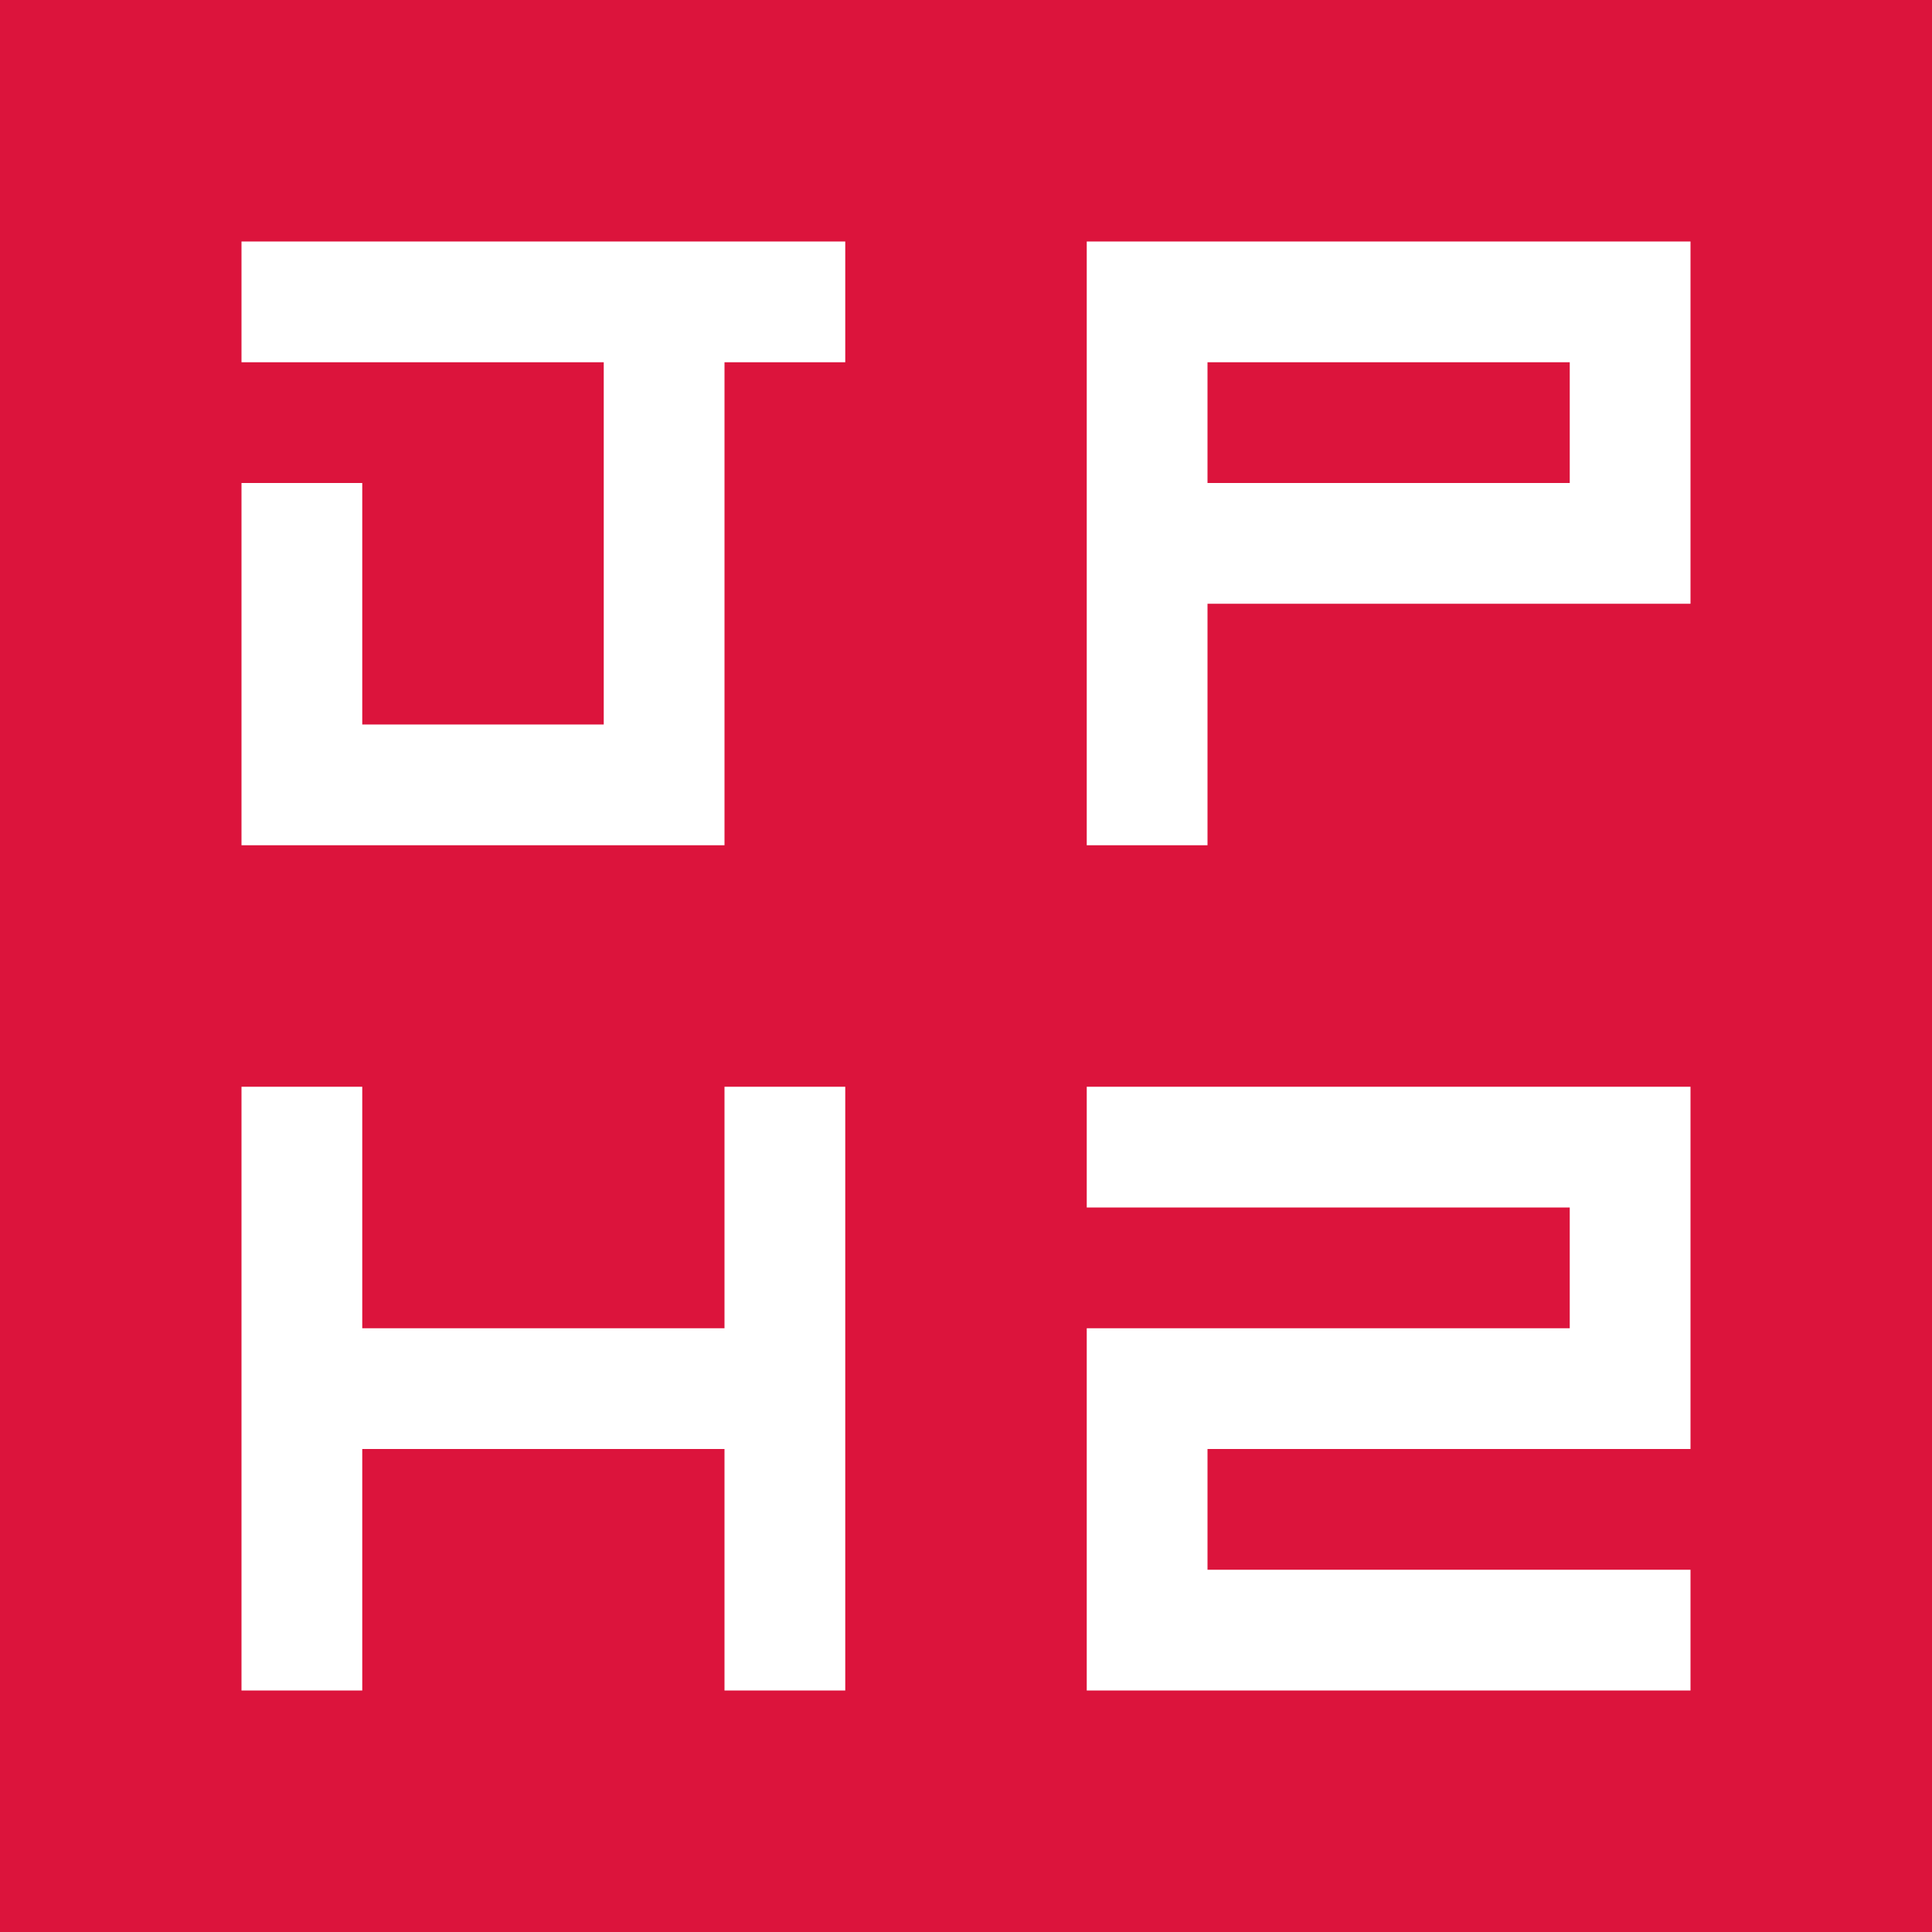 <?xml version="1.0"?>
<svg viewBox="0 0 16 16" style="background-color:crimson;" xmlns="http://www.w3.org/2000/svg" xmlns:xlink="http://www.w3.org/1999/xlink">
	<a xlink:href="/">
		<rect x="0" y="0" width="16" height="16" style="fill:crimson;stroke:none;"/>
		<polygon style="fill:white;stroke:none;" points="2,2, 7,2, 7,3, 6,3, 6,7, 2,7, 2,4, 3,4, 3,6, 5,6, 5,3, 2,3"/>
		<polygon style="fill:white;stroke:none;" points="9,2, 14,2, 14,5, 10,5, 10,7, 9,7"/>
		<polygon style="fill:crimson;stroke:none;" points="10,3, 13,3, 13,4, 10,4"/>
		<polygon style="fill:white;stroke:none;" points="2,9, 3,9, 3,11, 6,11, 6,9, 7,9, 7,14, 6,14, 6,12, 3,12, 3,14, 2,14"/>
		<polygon style="fill:white;stroke:none;" points="9,9, 14,9, 14,12, 10,12, 10,13, 14,13, 14,14, 9,14, 9,11, 13,11, 13,10, 9,10"/>
	</a>
</svg>